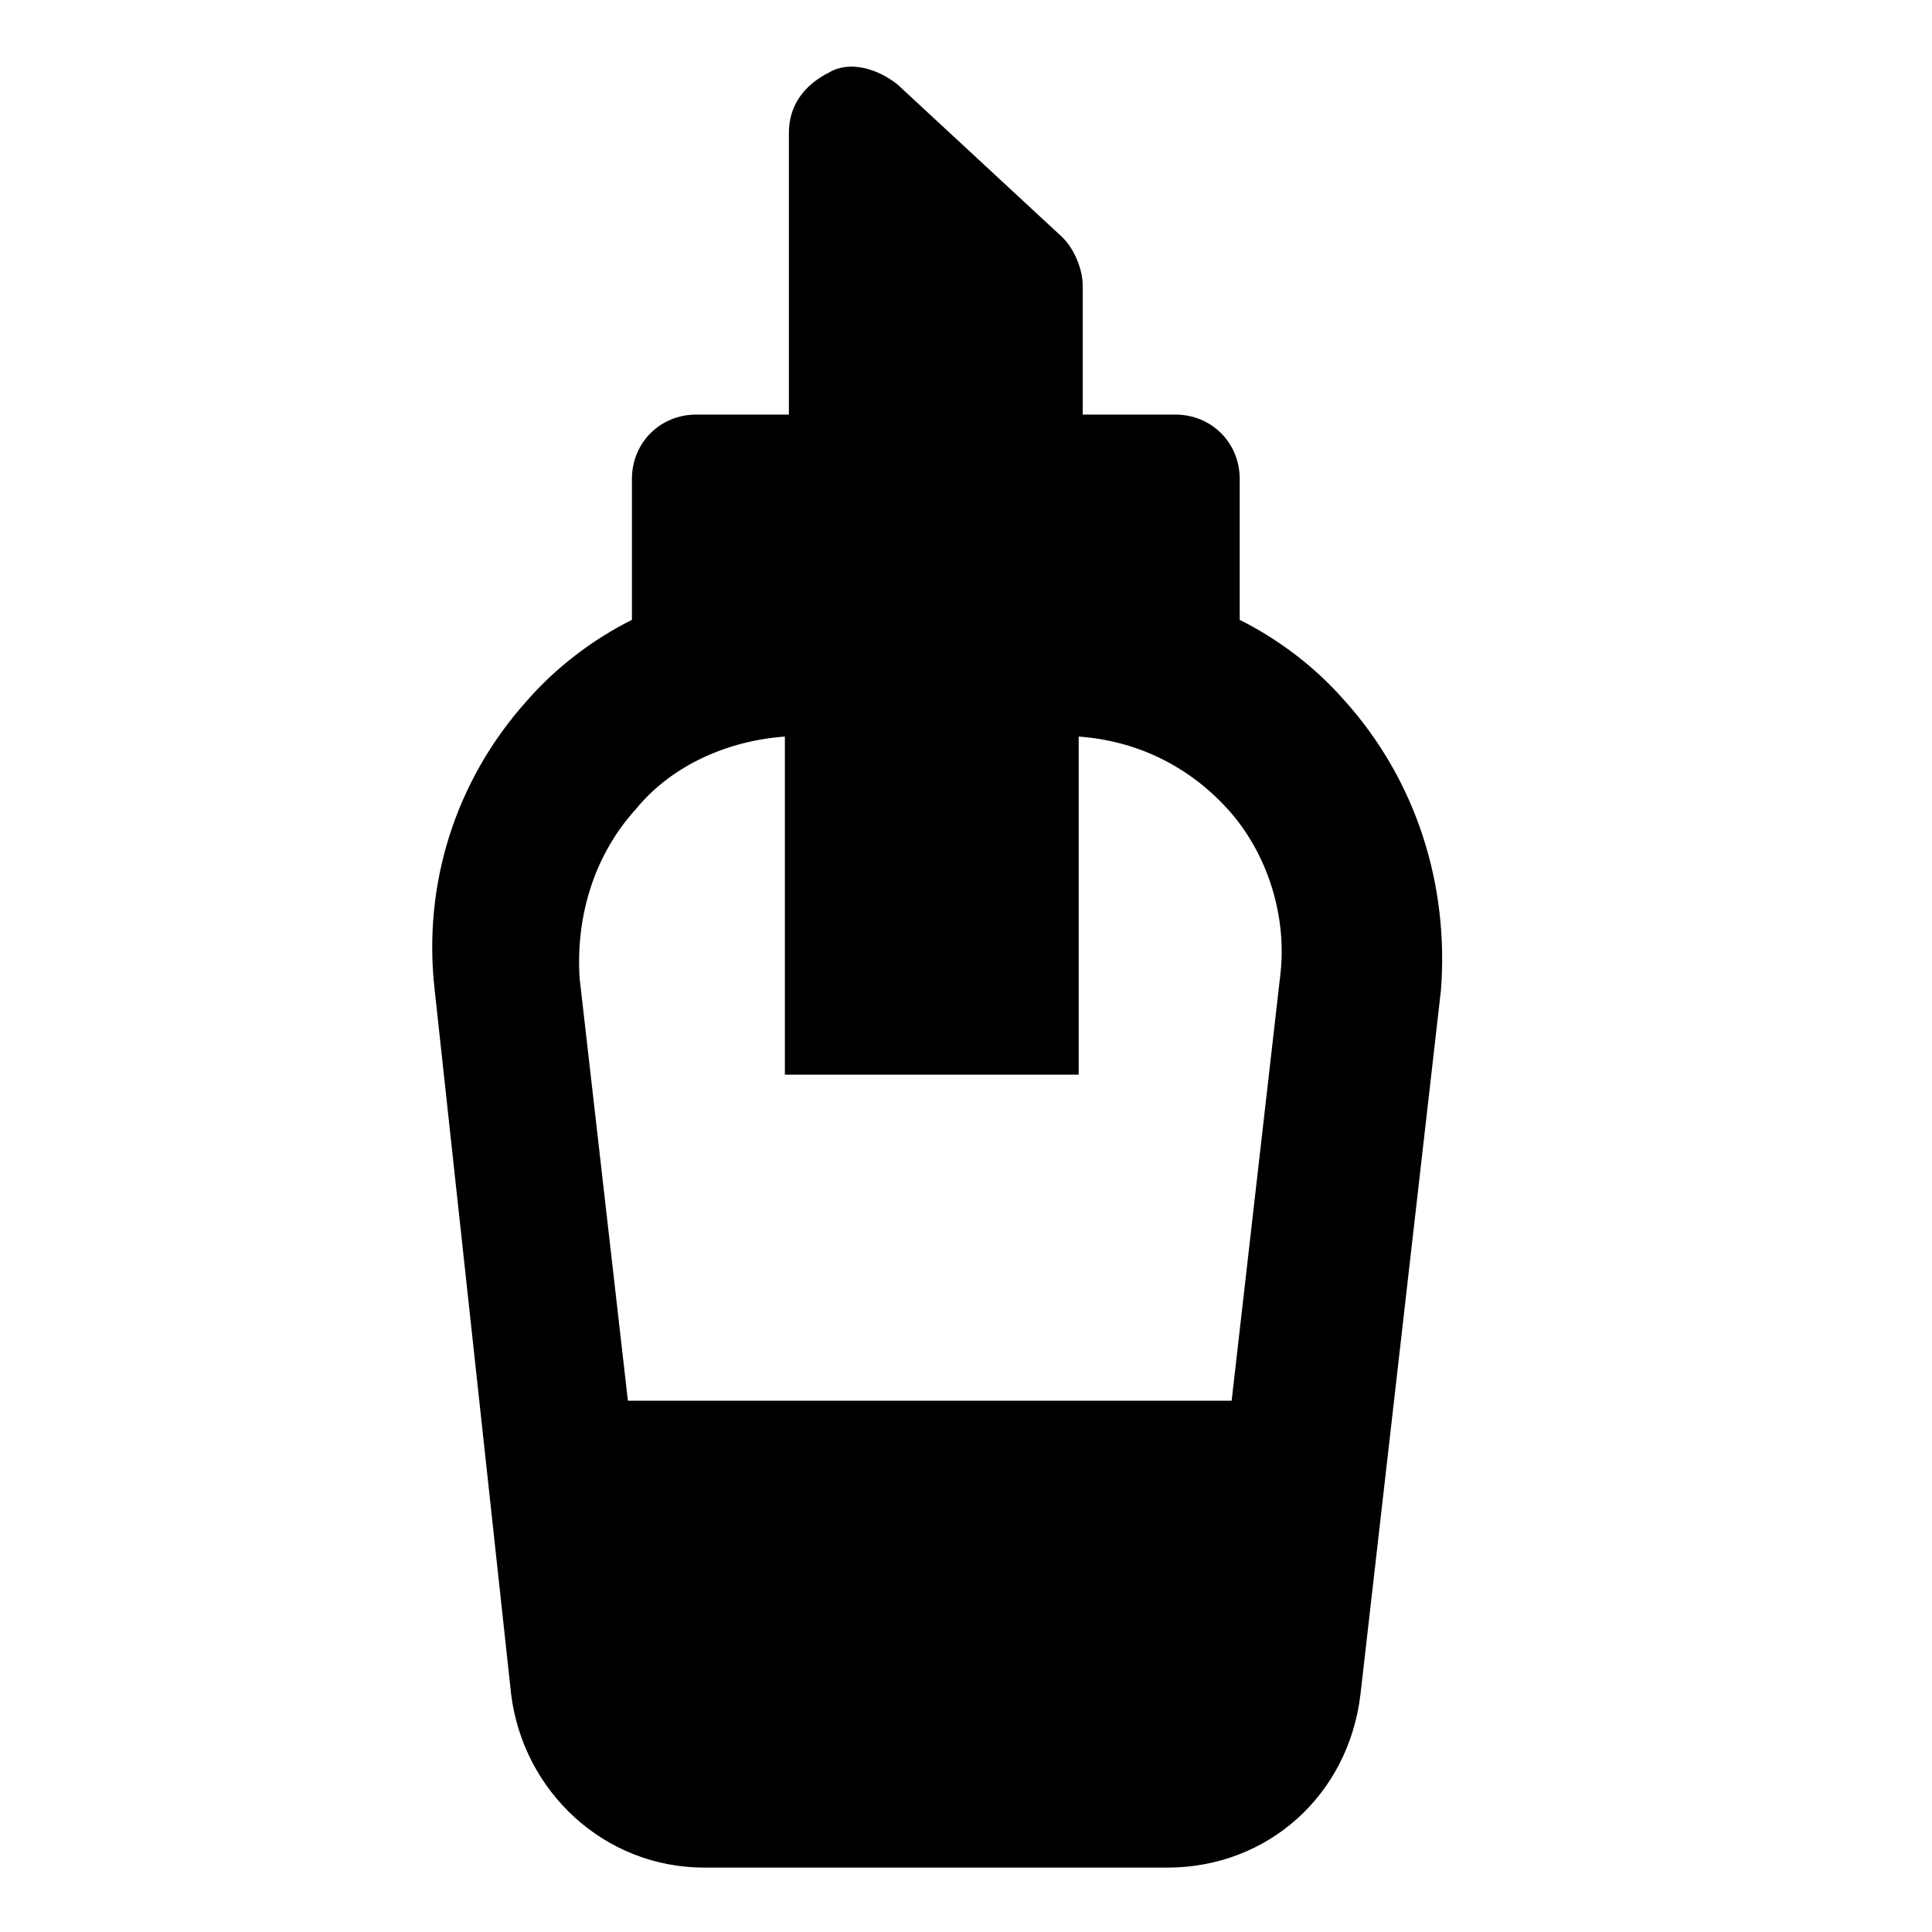 <?xml version="1.0" encoding="utf-8"?>
<!-- Generator: Adobe Illustrator 18.0.0, SVG Export Plug-In . SVG Version: 6.00 Build 0)  -->
<!DOCTYPE svg PUBLIC "-//W3C//DTD SVG 1.1//EN" "http://www.w3.org/Graphics/SVG/1.1/DTD/svg11.dtd">
<svg version="1.1" id="Capa_1" xmlns="http://www.w3.org/2000/svg" xmlns:xlink="http://www.w3.org/1999/xlink" x="0px" y="0px"
	 viewBox="0 0 48 48" enable-background="new 0 0 48 48" xml:space="preserve">
<g id="Layer_1">
	<path d="M33.4,17.4c-0.7-0.8-1.6-1.5-2.6-2v-3.5c0-0.9-0.7-1.6-1.6-1.6h-2.3V7.1c0-0.4-0.2-0.9-0.5-1.2l-4.1-3.8
		c-0.5-0.4-1.2-0.6-1.7-0.3c-0.6,0.3-1,0.8-1,1.5v7h-2.3c-0.9,0-1.6,0.7-1.6,1.6v3.5c-1,0.5-1.9,1.2-2.6,2c-1.8,2-2.6,4.6-2.3,7.2
		l1.9,17.5c0.3,2.4,2.3,4.3,4.8,4.3H29c2.5,0,4.5-1.8,4.8-4.3l2-17.5C36,22,35.2,19.4,33.4,17.4z M15.8,20.1
		c0.9-1.1,2.3-1.7,3.7-1.8v8.4h7.3v-8.4c1.4,0.1,2.7,0.7,3.7,1.8c1,1.1,1.5,2.7,1.3,4.2l-1.2,10.5h-15l-1.2-10.5
		C14.3,22.7,14.8,21.2,15.8,20.1z"/>
</g>
</svg>
